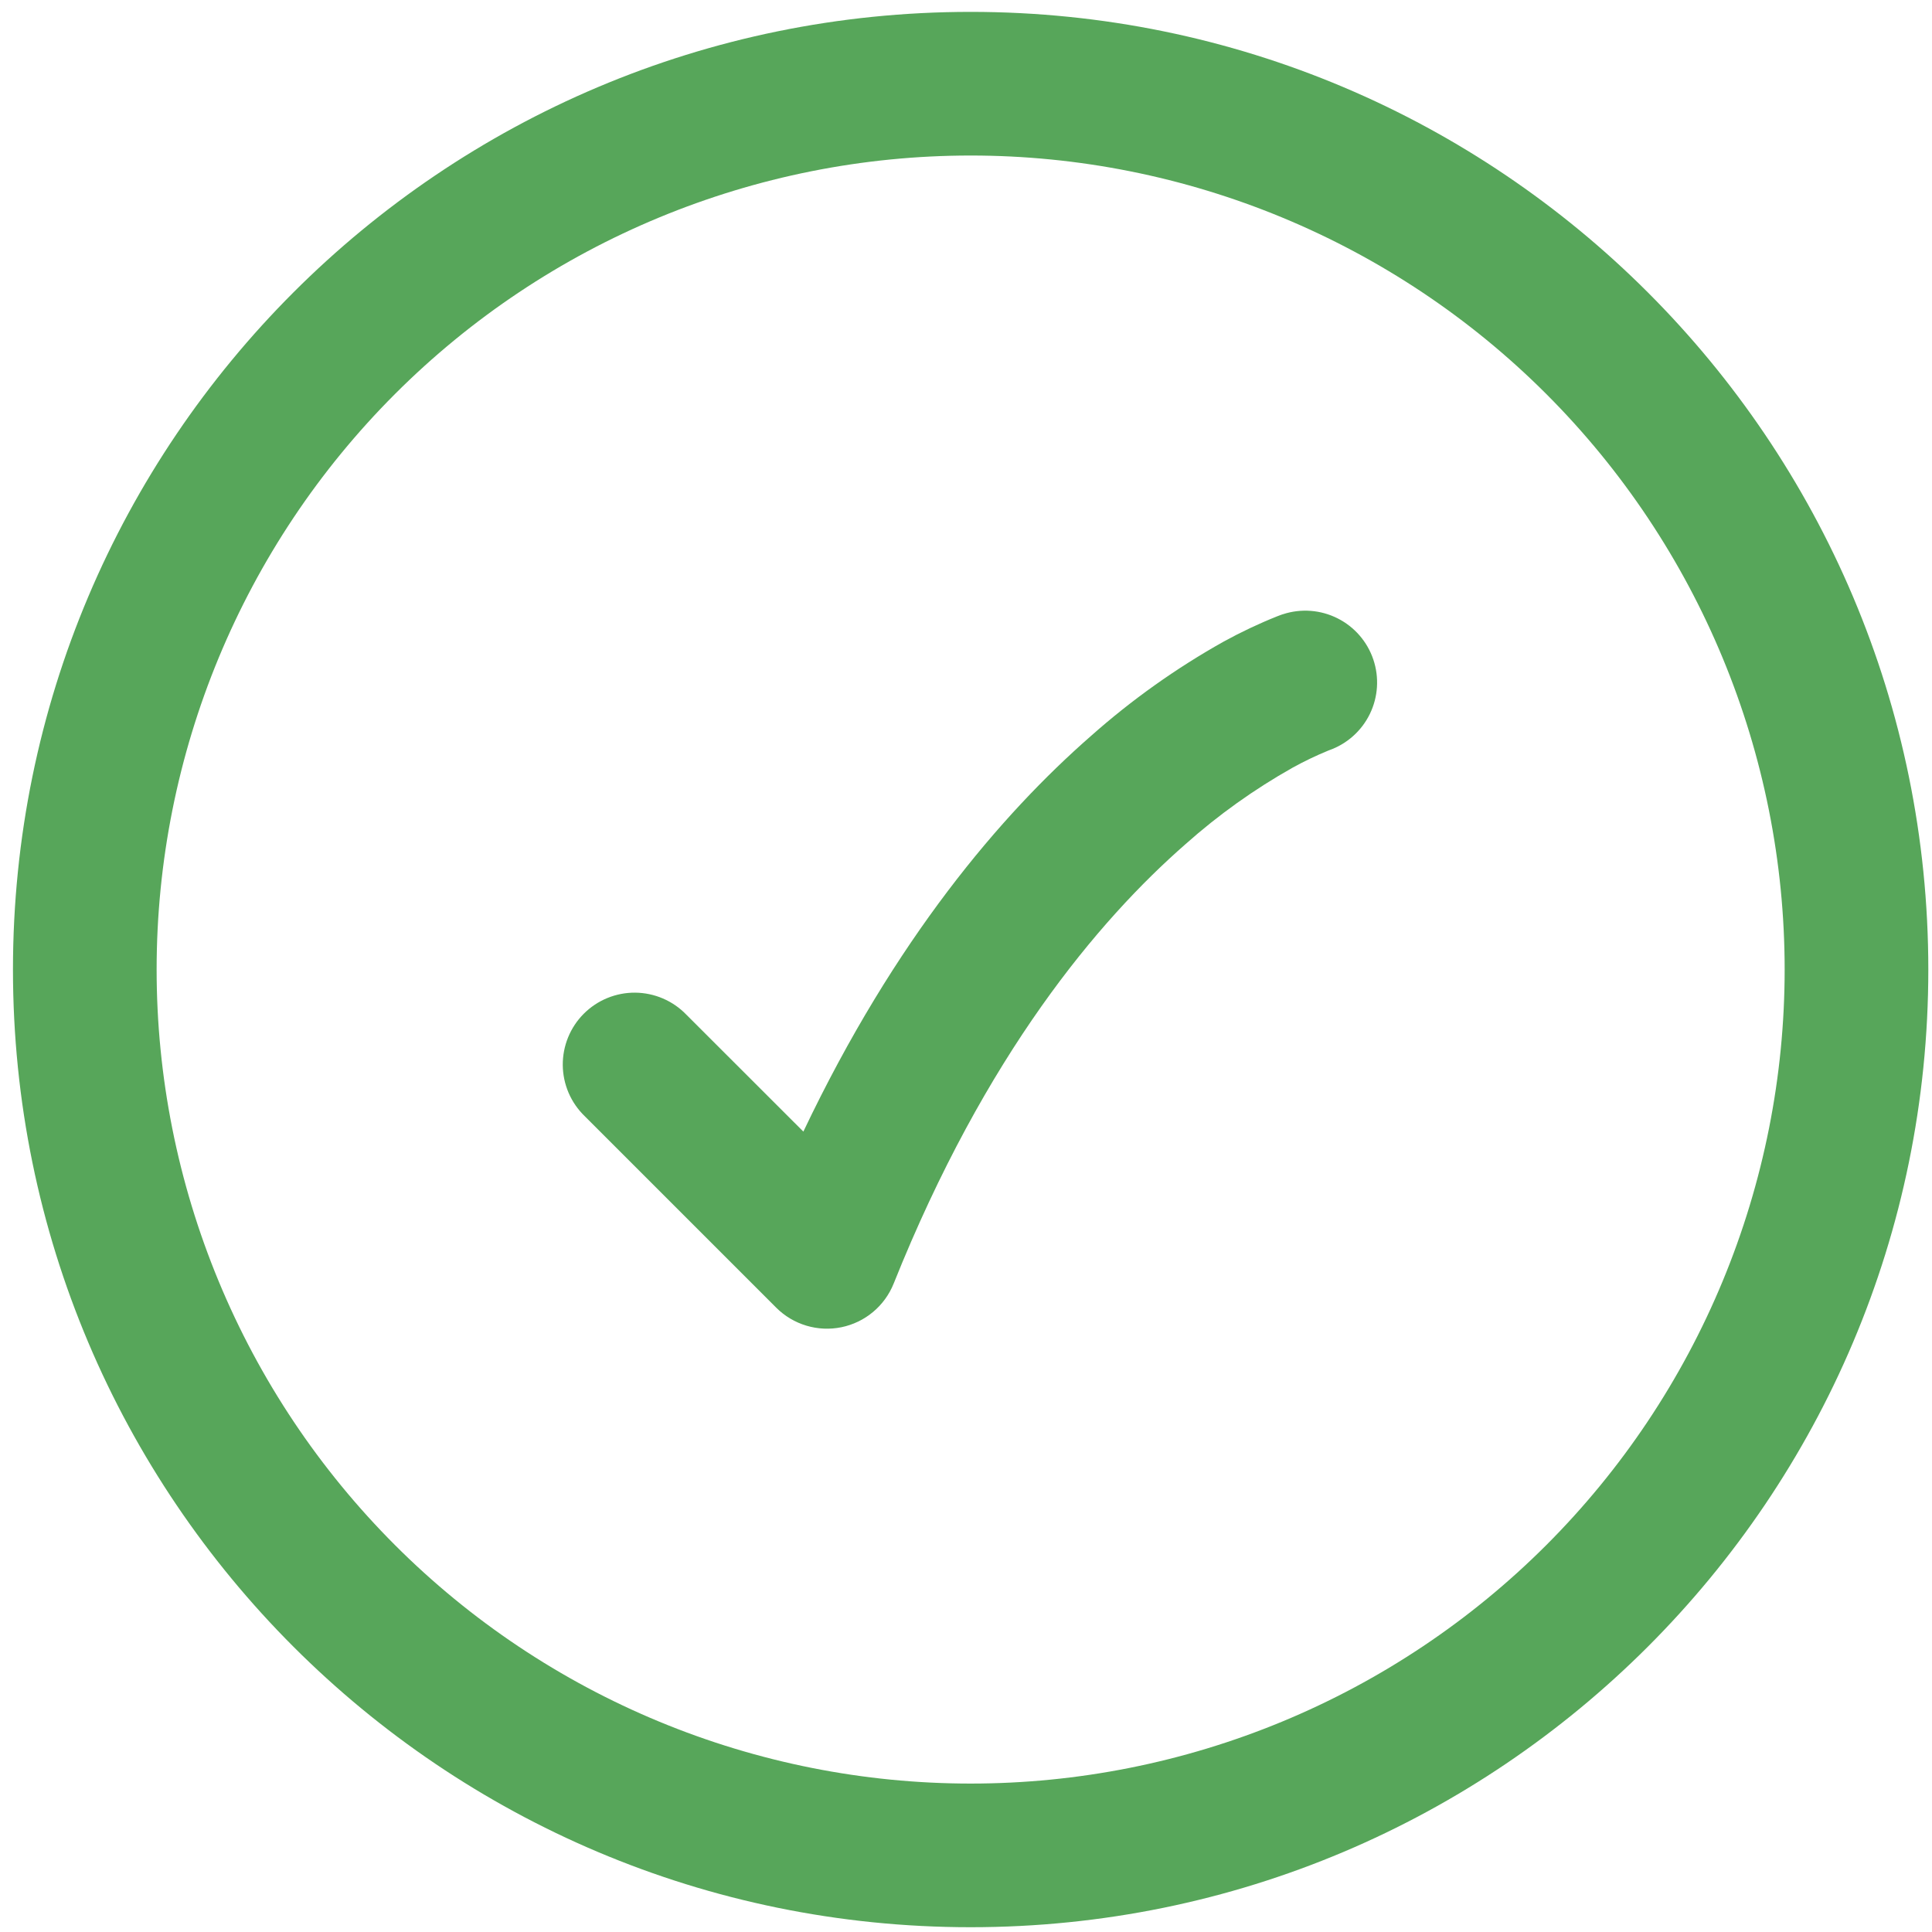 <svg width="128" height="128" viewBox="0 0 128 128" fill="none" xmlns="http://www.w3.org/2000/svg">
<g clip-path="url(#clip0_2097_373)">
<path fill-rule="evenodd" clip-rule="evenodd" d="M118.238 64.235C118.238 71.318 116.843 78.331 114.133 84.874C111.423 91.417 107.45 97.362 102.442 102.37C97.434 107.378 91.489 111.351 84.946 114.061C78.403 116.771 71.39 118.166 64.308 118.166C57.225 118.166 50.212 116.771 43.669 114.061C37.126 111.351 31.18 107.378 26.173 102.37C21.165 97.362 17.192 91.417 14.482 84.874C11.772 78.331 10.377 71.318 10.377 64.235C10.377 49.932 16.059 36.214 26.173 26.1C36.287 15.986 50.004 10.304 64.308 10.304C78.611 10.304 92.328 15.986 102.442 26.1C112.556 36.214 118.238 49.932 118.238 64.235ZM127.756 64.235C127.756 99.278 99.35 127.683 64.308 127.683C29.265 127.683 0.859 99.278 0.859 64.235C0.859 29.193 29.265 0.787 64.308 0.787C99.35 0.787 127.756 29.193 127.756 64.235Z" fill="#57A65A"/>
<path d="M45.465 67.217L53.225 74.971C59.29 62.218 66.32 53.969 72.278 48.76C74.971 46.37 77.913 44.277 81.053 42.517C82.202 41.885 83.389 41.323 84.606 40.836L84.86 40.74L84.949 40.709L84.987 40.696H84.999L85.012 40.69C86.203 40.304 87.498 40.403 88.616 40.966C89.734 41.528 90.586 42.508 90.986 43.694C91.387 44.88 91.304 46.176 90.756 47.301C90.208 48.426 89.238 49.29 88.058 49.706L87.994 49.731C87.189 50.062 86.403 50.44 85.64 50.86C83.101 52.289 80.723 53.987 78.547 55.924C72.773 60.974 65.28 69.863 59.208 85.04C58.915 85.77 58.446 86.417 57.842 86.921C57.239 87.426 56.519 87.773 55.748 87.932C54.978 88.09 54.18 88.055 53.426 87.829C52.672 87.604 51.986 87.195 51.429 86.639L38.739 73.949C38.285 73.51 37.922 72.986 37.672 72.405C37.423 71.825 37.291 71.2 37.285 70.568C37.28 69.937 37.4 69.31 37.639 68.725C37.878 68.14 38.231 67.609 38.677 67.162C39.124 66.715 39.655 66.361 40.24 66.121C40.825 65.882 41.451 65.761 42.083 65.766C42.715 65.772 43.339 65.903 43.92 66.152C44.501 66.401 45.026 66.763 45.465 67.217Z" fill="#57A65A"/>
</g>
<defs>
<clipPath id="clip0_2097_373">
<rect width="126.896" height="126.896" fill="white" transform="translate(0.859 0.787)"/>
</clipPath>
</defs>
</svg>
